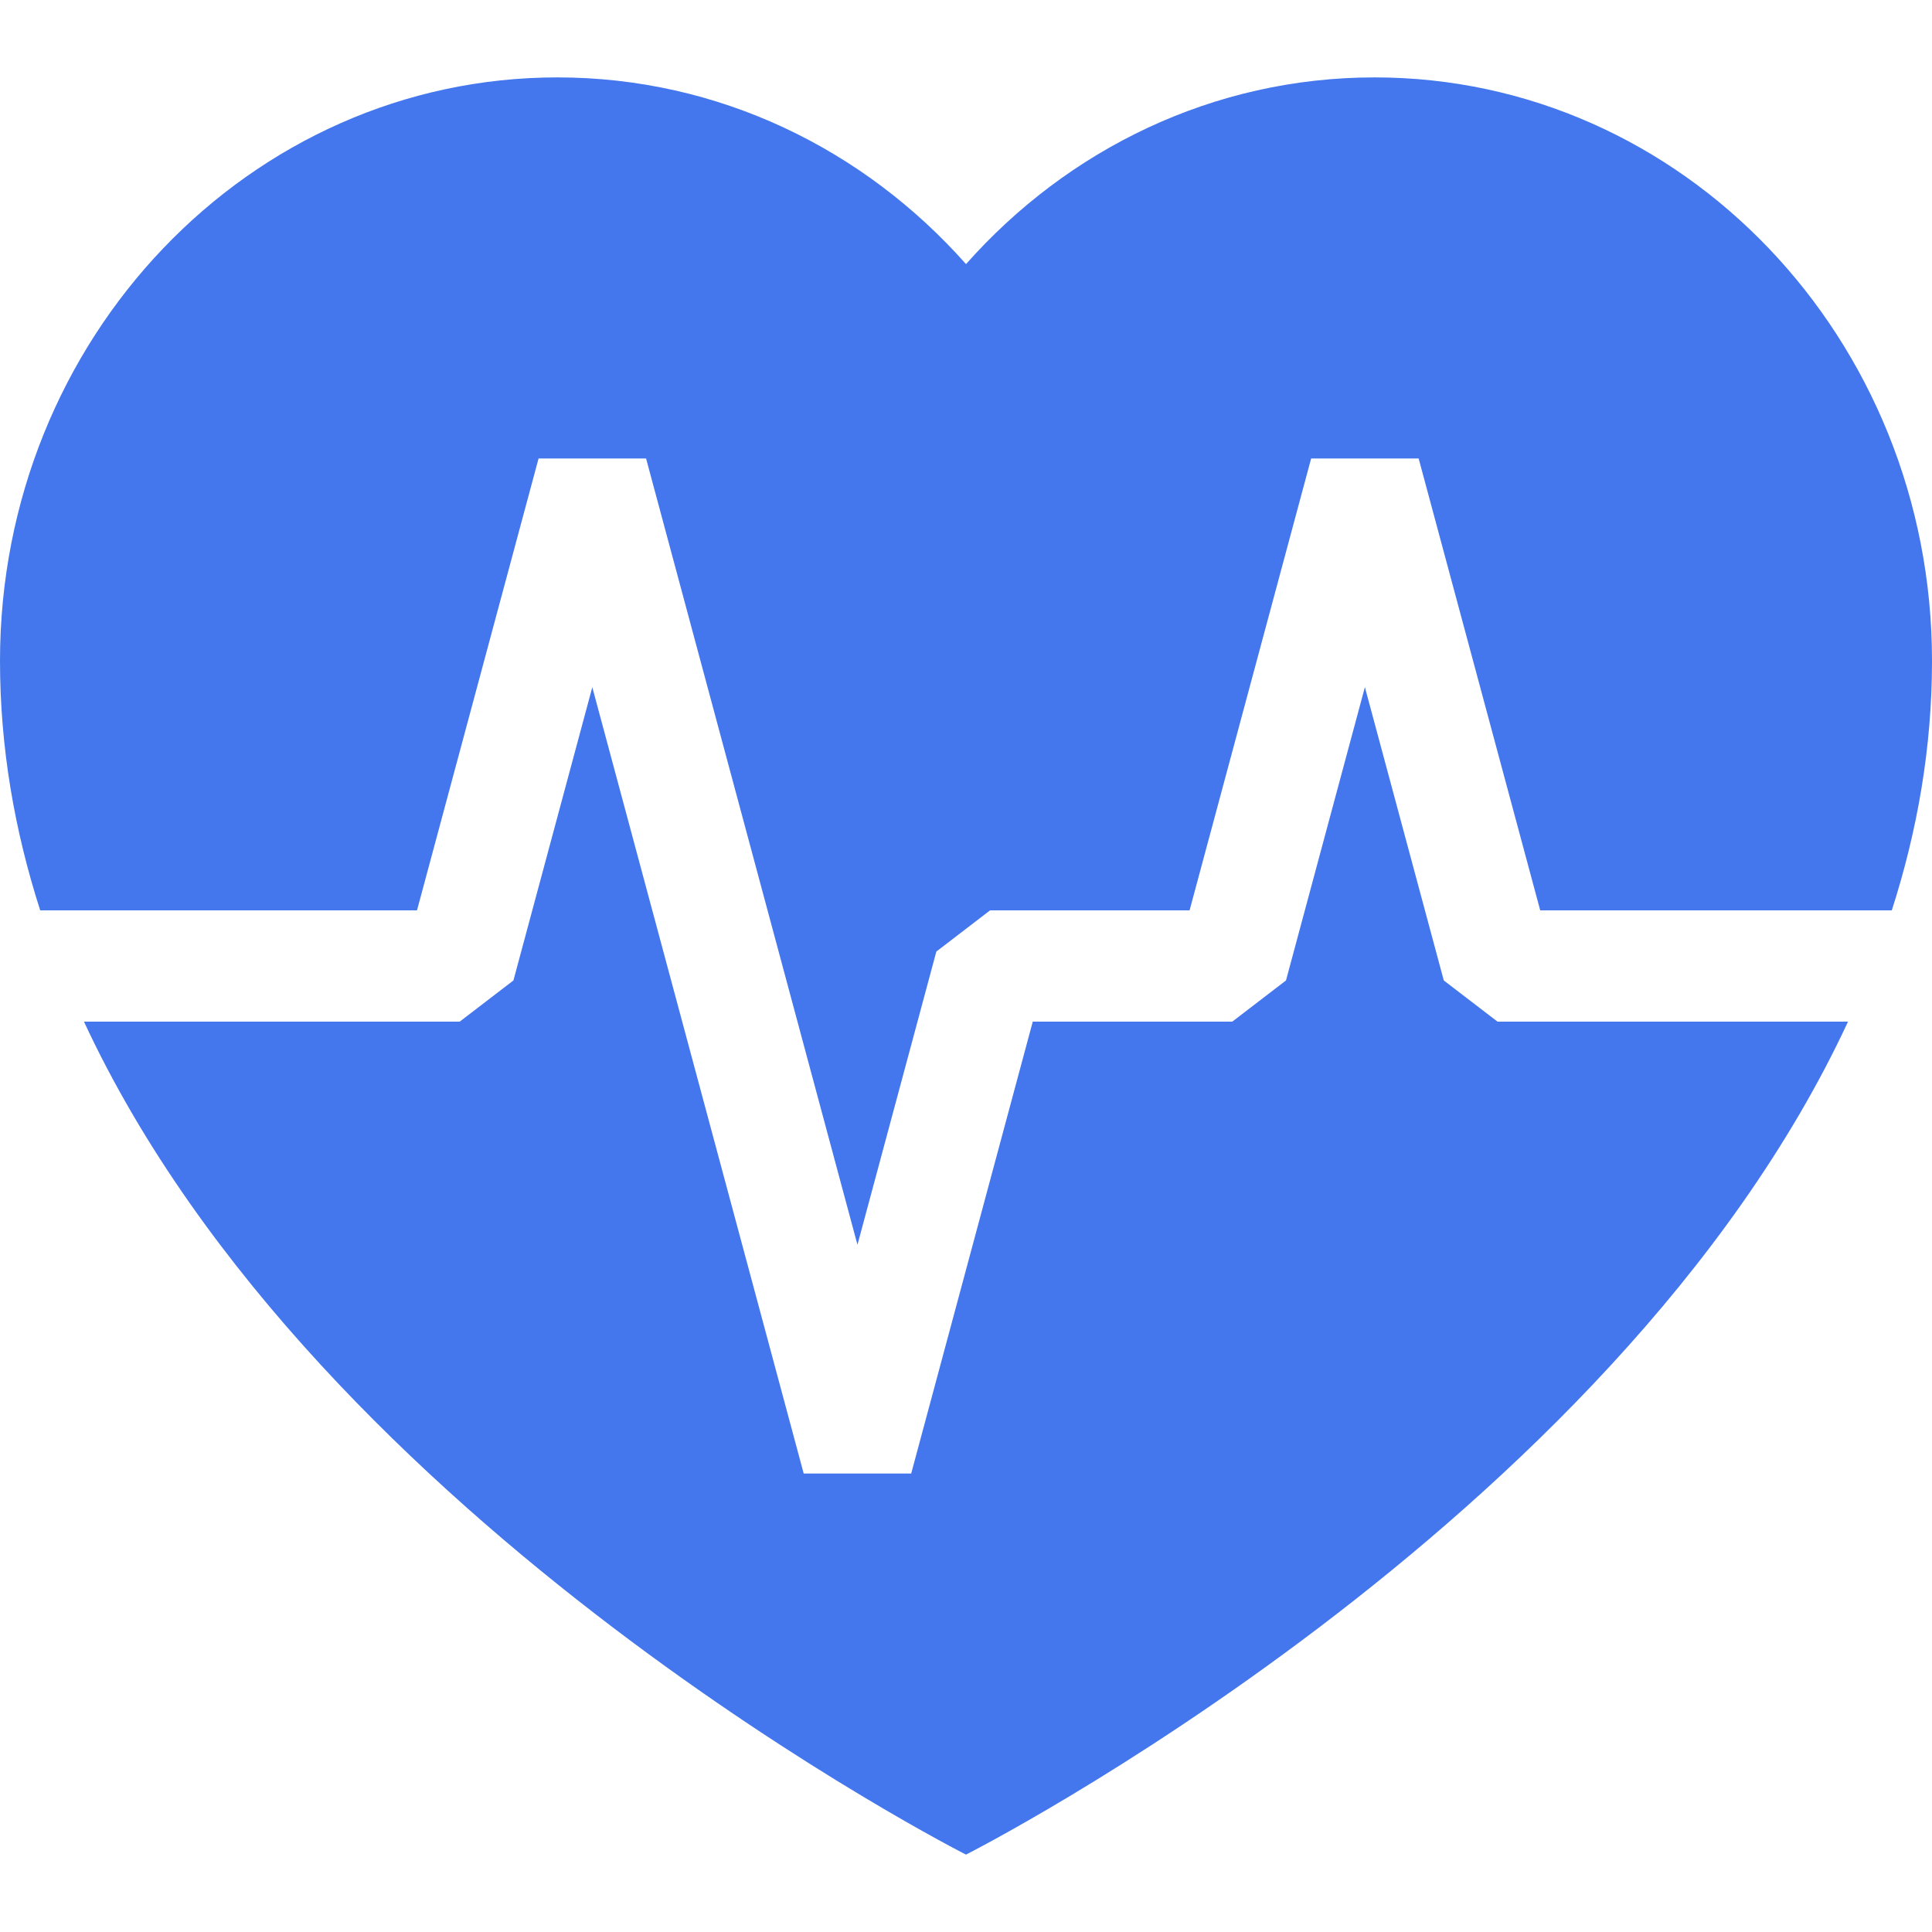 <?xml version="1.0" encoding="iso-8859-1"?>
<!-- Generator: Adobe Illustrator 16.0.0, SVG Export Plug-In . SVG Version: 6.00 Build 0)  -->
<!DOCTYPE svg PUBLIC "-//W3C//DTD SVG 1.1//EN" "http://www.w3.org/Graphics/SVG/1.1/DTD/svg11.dtd">
<svg version="1.1" id="Capa_1" xmlns="http://www.w3.org/2000/svg" xmlns:xlink="http://www.w3.org/1999/xlink" x="0px" y="0px"
	 width="441.344px" height="441.343px" viewBox="0 0 441.344 441.343" style="enable-background:new 0 0 441.344 441.343;fill:#4477ed;"
	 xml:space="preserve">
<g>
	<g>
		<path d="M342.095,233.385l-12.276-9.411l-18.024-67.001l-18.024,67.001l-12.276,9.411h-45.572l-27.77,103.228l-24.555-0.002
			l-48.291-179.623l-18.02,66.986l-12.278,9.411H19.18c53.671,115.429,201.491,190.279,201.491,190.279
			s147.82-74.853,201.491-190.279H342.095z"/>
		<path d="M95.261,207.958l27.77-103.228l24.555,0.002l48.291,179.624l18.02-66.985l12.278-9.411h45.571l27.77-103.228h24.556
			l27.771,103.228h80.318c5.846-18.177,9.184-37.21,9.184-56.989c0-73.615-57.008-133.29-127.328-133.29
			c-36.879,0-70.09,16.419-93.344,42.648c-23.252-26.229-56.465-42.648-93.344-42.648C57.008,17.679,0,77.354,0,150.969
			c0,19.779,3.338,38.813,9.184,56.989L95.261,207.958L95.261,207.958z"/>
	</g>
</g>
<g>
</g>
<g>
</g>
<g>
</g>
<g>
</g>
<g>
</g>
<g>
</g>
<g>
</g>
<g>
</g>
<g>
</g>
<g>
</g>
<g>
</g>
<g>
</g>
<g>
</g>
<g>
</g>
<g>
</g>
</svg>
